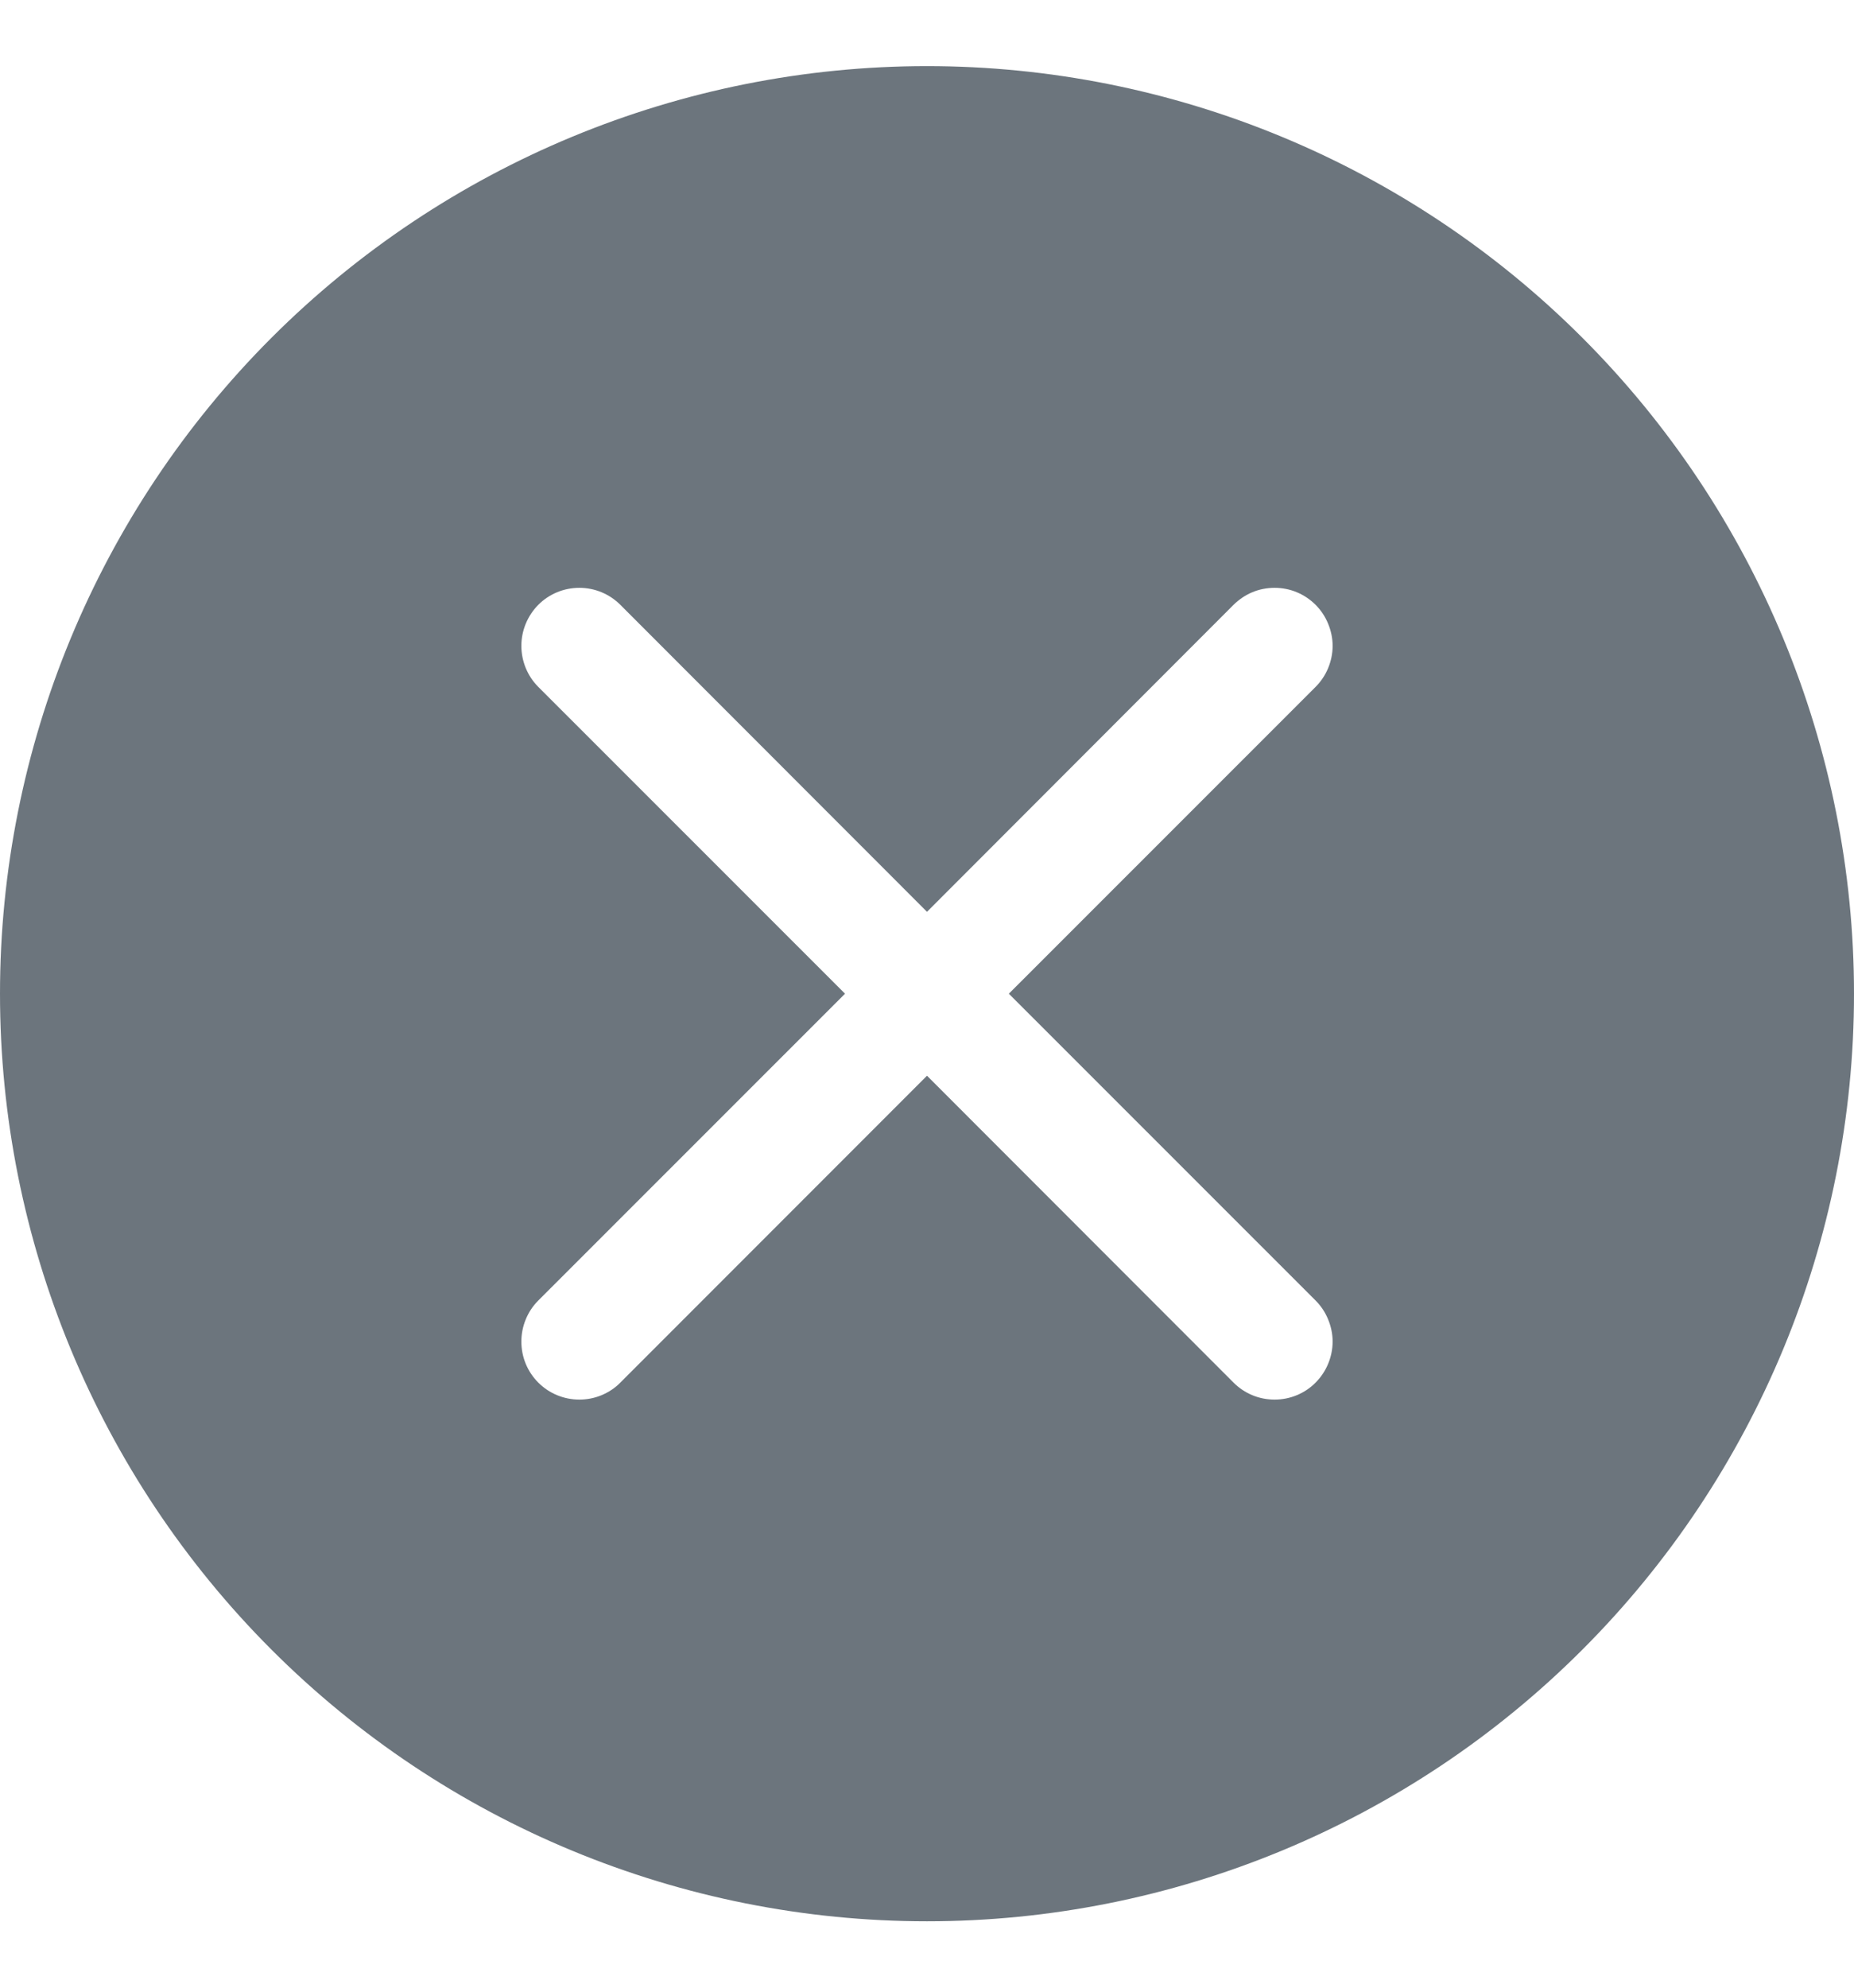 <svg width="14" height="15" viewBox="0 0 14 15" fill="none" xmlns="http://www.w3.org/2000/svg">
<g clip-path="url(#clip0_6464_475838)">
<path d="M14 7.499C14 9.356 13.262 11.136 11.949 12.449C10.637 13.762 8.856 14.499 7 14.499C5.143 14.499 3.363 13.762 2.05 12.449C0.737 11.136 -0 9.356 -0 7.499C-0 5.643 0.737 3.862 2.05 2.549C3.363 1.237 5.143 0.499 7 0.499C8.856 0.499 10.637 1.237 11.949 2.549C13.262 3.862 14 5.643 14 7.499V7.499ZM4.684 4.564C4.602 4.482 4.491 4.436 4.375 4.436C4.258 4.436 4.147 4.482 4.065 4.564C3.983 4.647 3.937 4.758 3.937 4.874C3.937 4.99 3.983 5.102 4.065 5.184L6.381 7.499L4.065 9.814C4.024 9.855 3.992 9.903 3.97 9.957C3.948 10.01 3.937 10.067 3.937 10.124C3.937 10.182 3.948 10.239 3.97 10.292C3.992 10.345 4.024 10.393 4.065 10.434C4.147 10.516 4.258 10.562 4.375 10.562C4.432 10.562 4.489 10.551 4.542 10.529C4.595 10.507 4.644 10.475 4.684 10.434L7 8.118L9.315 10.434C9.356 10.475 9.404 10.507 9.457 10.529C9.51 10.551 9.567 10.562 9.625 10.562C9.682 10.562 9.739 10.551 9.792 10.529C9.845 10.507 9.894 10.475 9.934 10.434C9.975 10.393 10.007 10.345 10.029 10.292C10.051 10.239 10.063 10.182 10.063 10.124C10.063 10.067 10.051 10.01 10.029 9.957C10.007 9.903 9.975 9.855 9.934 9.814L7.618 7.499L9.934 5.184C9.975 5.143 10.007 5.095 10.029 5.042C10.051 4.989 10.063 4.932 10.063 4.874C10.063 4.817 10.051 4.76 10.029 4.707C10.007 4.653 9.975 4.605 9.934 4.564C9.894 4.524 9.845 4.491 9.792 4.469C9.739 4.447 9.682 4.436 9.625 4.436C9.567 4.436 9.51 4.447 9.457 4.469C9.404 4.491 9.356 4.524 9.315 4.564L7 6.881L4.684 4.564Z" fill="#6C757D"/>
</g>
<defs>
<clipPath id="clip0_6464_475838">
<rect width="14" height="14" fill="white" transform="translate(0 0.5)"/>
</clipPath>
</defs>
</svg>
